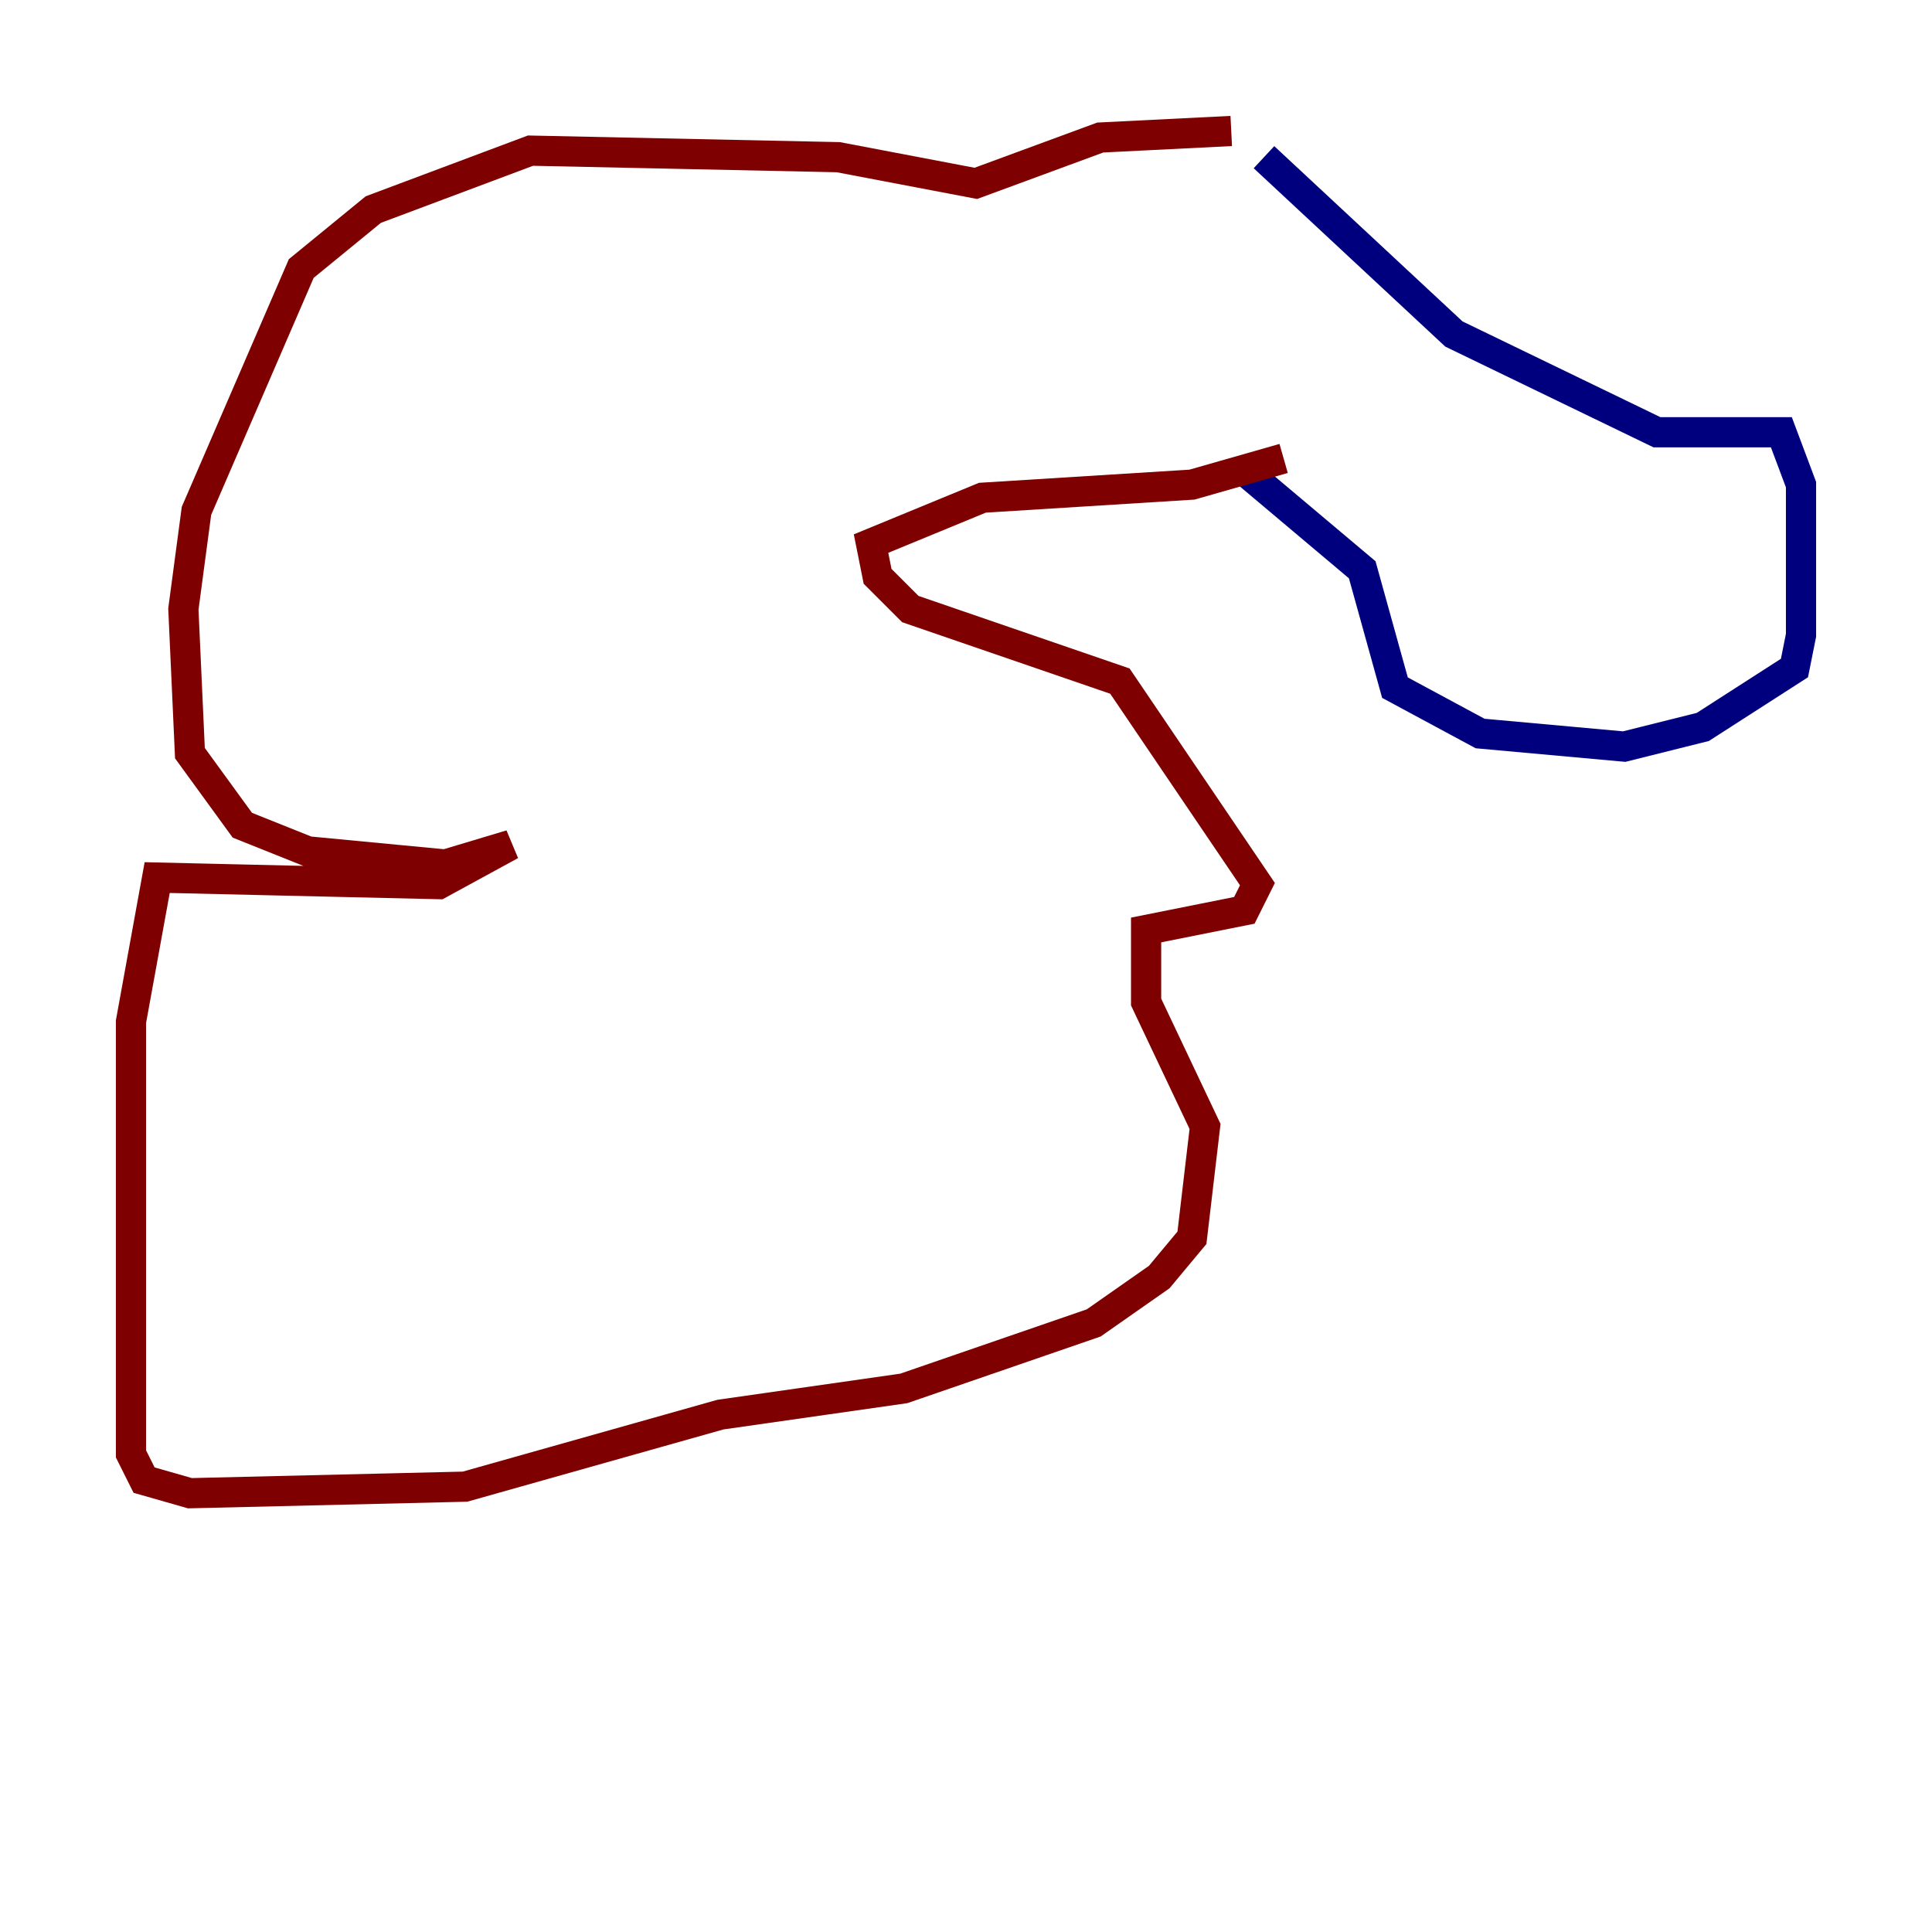 <?xml version="1.0" encoding="utf-8" ?>
<svg baseProfile="tiny" height="128" version="1.2" viewBox="0,0,128,128" width="128" xmlns="http://www.w3.org/2000/svg" xmlns:ev="http://www.w3.org/2001/xml-events" xmlns:xlink="http://www.w3.org/1999/xlink"><defs /><polyline fill="none" points="83.742,10.414 96.325,22.129 109.776,28.637 118.02,28.637 119.322,32.108 119.322,42.088 118.888,44.258 112.814,48.163 107.607,49.464 98.061,48.597 92.42,45.559 90.251,37.749 82.007,30.807" stroke="#00007f" stroke-width="2" /><polyline fill="none" points="81.573,8.678 72.895,9.112 64.651,12.149 55.539,10.414 35.146,9.98 24.732,13.885 19.959,17.79 13.017,33.844 12.149,40.352 12.583,49.898 16.054,54.671 20.393,56.407 29.505,57.275 33.844,55.973 29.071,58.576 10.414,58.142 8.678,67.688 8.678,96.325 9.546,98.061 12.583,98.929 30.807,98.495 47.729,93.722 59.878,91.986 72.461,87.647 76.8,84.61 78.969,82.007 79.837,74.63 75.932,66.386 75.932,61.614 82.441,60.312 83.308,58.576 74.197,45.125 60.312,40.352 58.142,38.183 57.709,36.014 65.085,32.976 78.969,32.108 85.044,30.373" stroke="#7f0000" stroke-width="2" /></svg>